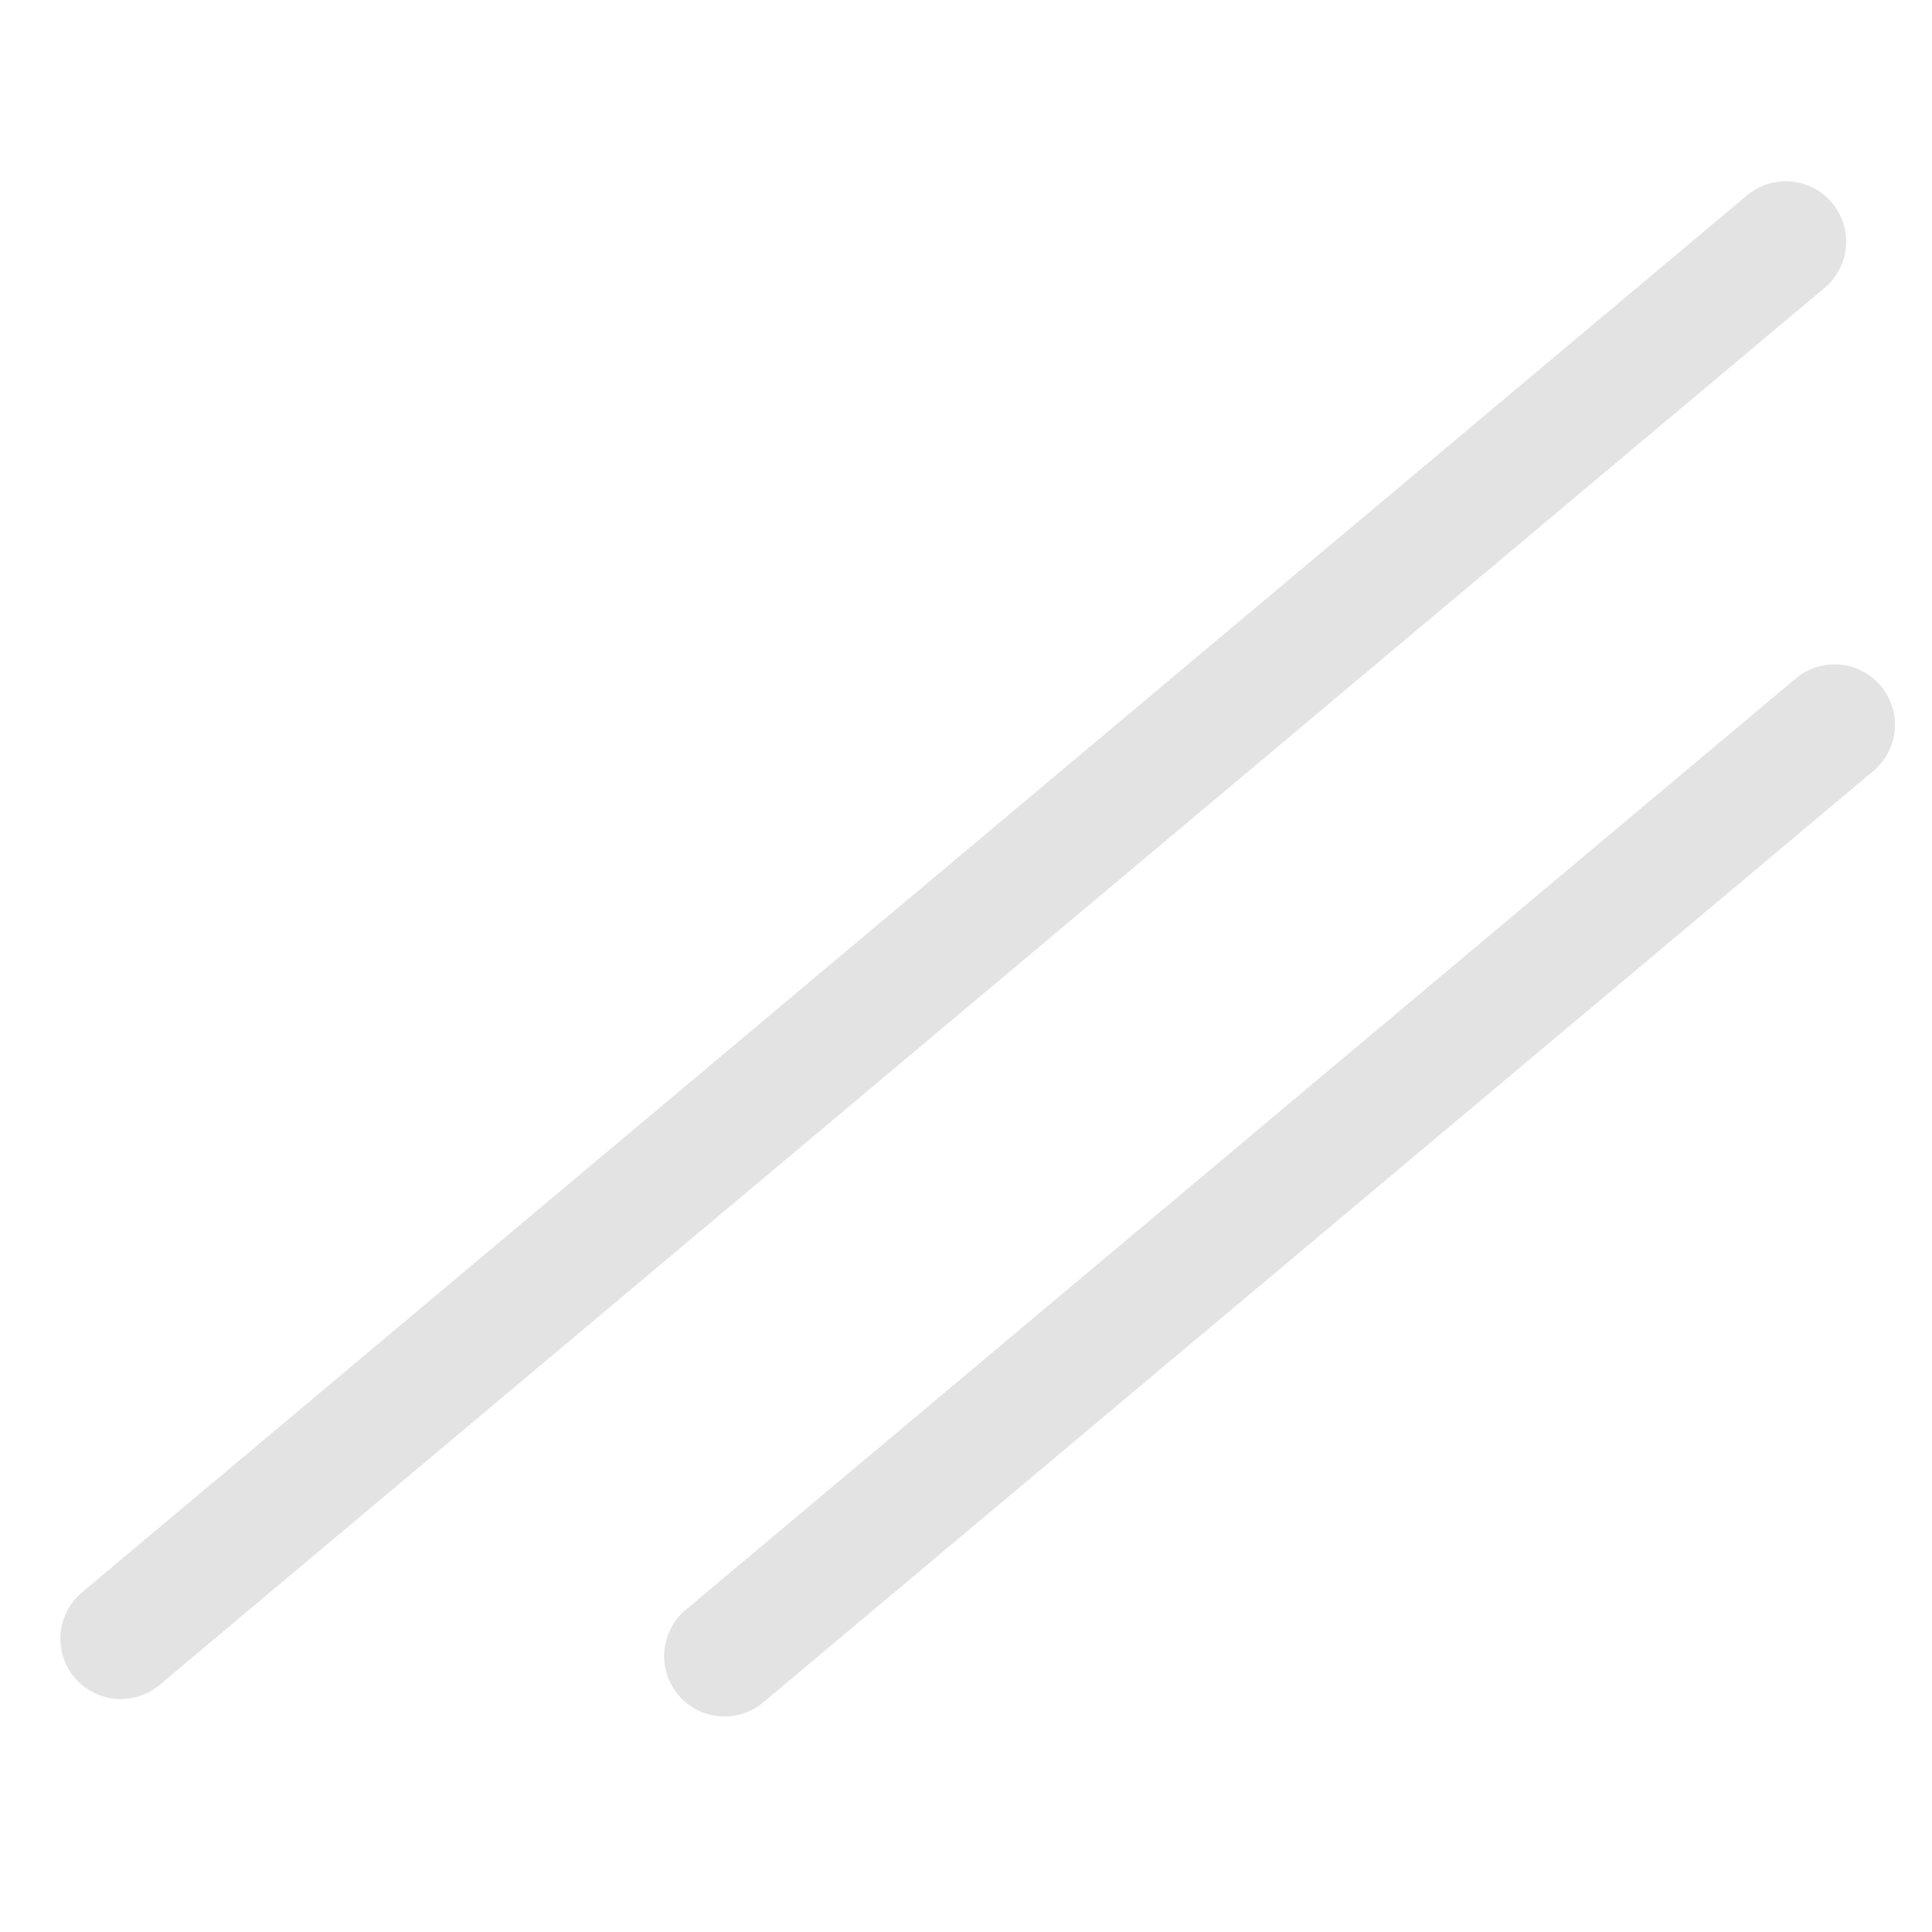 <svg width="16" height="16" viewBox="0 0 16 16" fill="none" xmlns="http://www.w3.org/2000/svg">
<path d="M1 13.571L14.789 2.001" stroke="#E3E3E3" stroke-linecap="round"/>
<path d="M6 13.715L15.193 6.002" stroke="#E3E3E3" stroke-linecap="round"/>
</svg>
